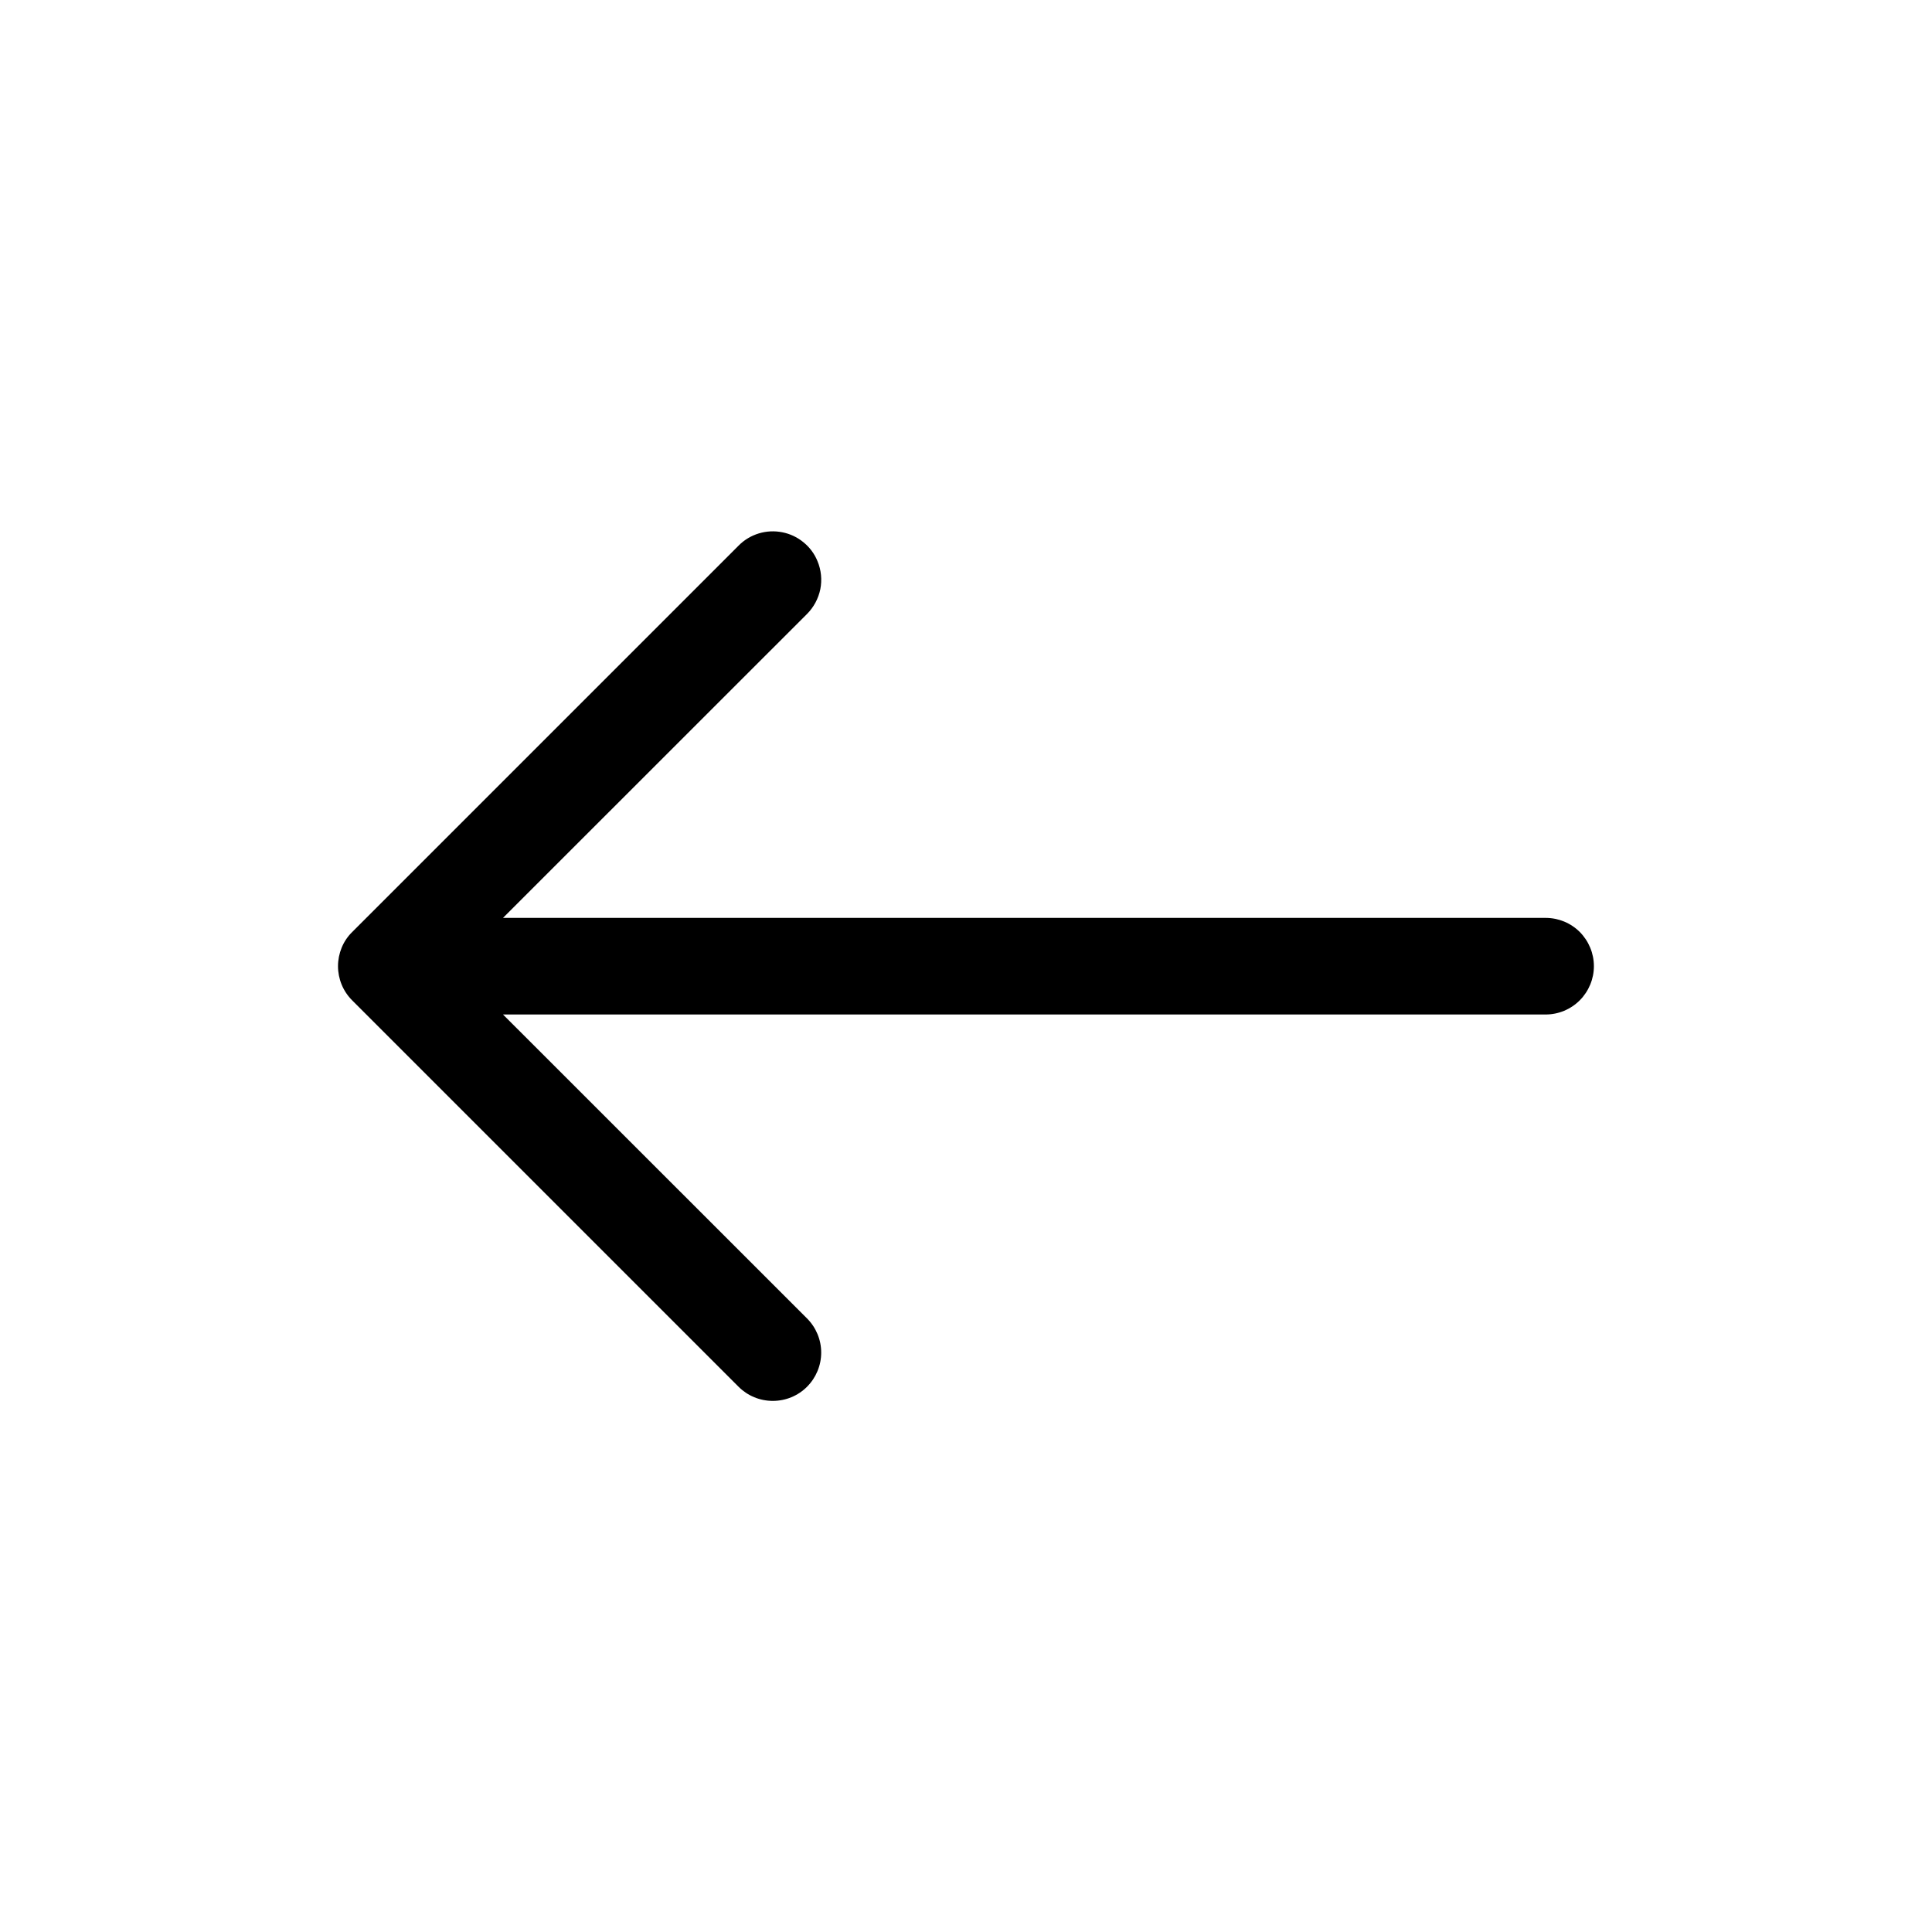 <svg viewBox="0 0 20 20" xmlns="http://www.w3.org/2000/svg">
<path d="M8.463 5.81C8.432 5.733 8.382 5.666 8.318 5.614C8.254 5.561 8.179 5.526 8.098 5.51C8.017 5.494 7.933 5.498 7.855 5.522C7.776 5.546 7.704 5.589 7.646 5.648L3.646 9.648C3.599 9.694 3.562 9.749 3.537 9.81C3.512 9.871 3.499 9.936 3.499 10.002C3.499 10.067 3.512 10.133 3.537 10.193C3.562 10.254 3.599 10.309 3.646 10.356L7.646 14.356C7.74 14.45 7.867 14.502 8 14.502C8.133 14.502 8.26 14.45 8.354 14.356C8.448 14.262 8.501 14.134 8.501 14.002C8.501 13.869 8.448 13.742 8.354 13.648L5.207 10.502H16C16.133 10.502 16.26 10.449 16.354 10.355C16.447 10.261 16.5 10.134 16.5 10.002C16.5 9.869 16.447 9.742 16.354 9.648C16.26 9.554 16.133 9.502 16 9.502H5.207L8.354 6.356C8.424 6.286 8.472 6.196 8.492 6.099C8.511 6.002 8.501 5.901 8.463 5.81Z" fill="inherit"/>
</svg>
